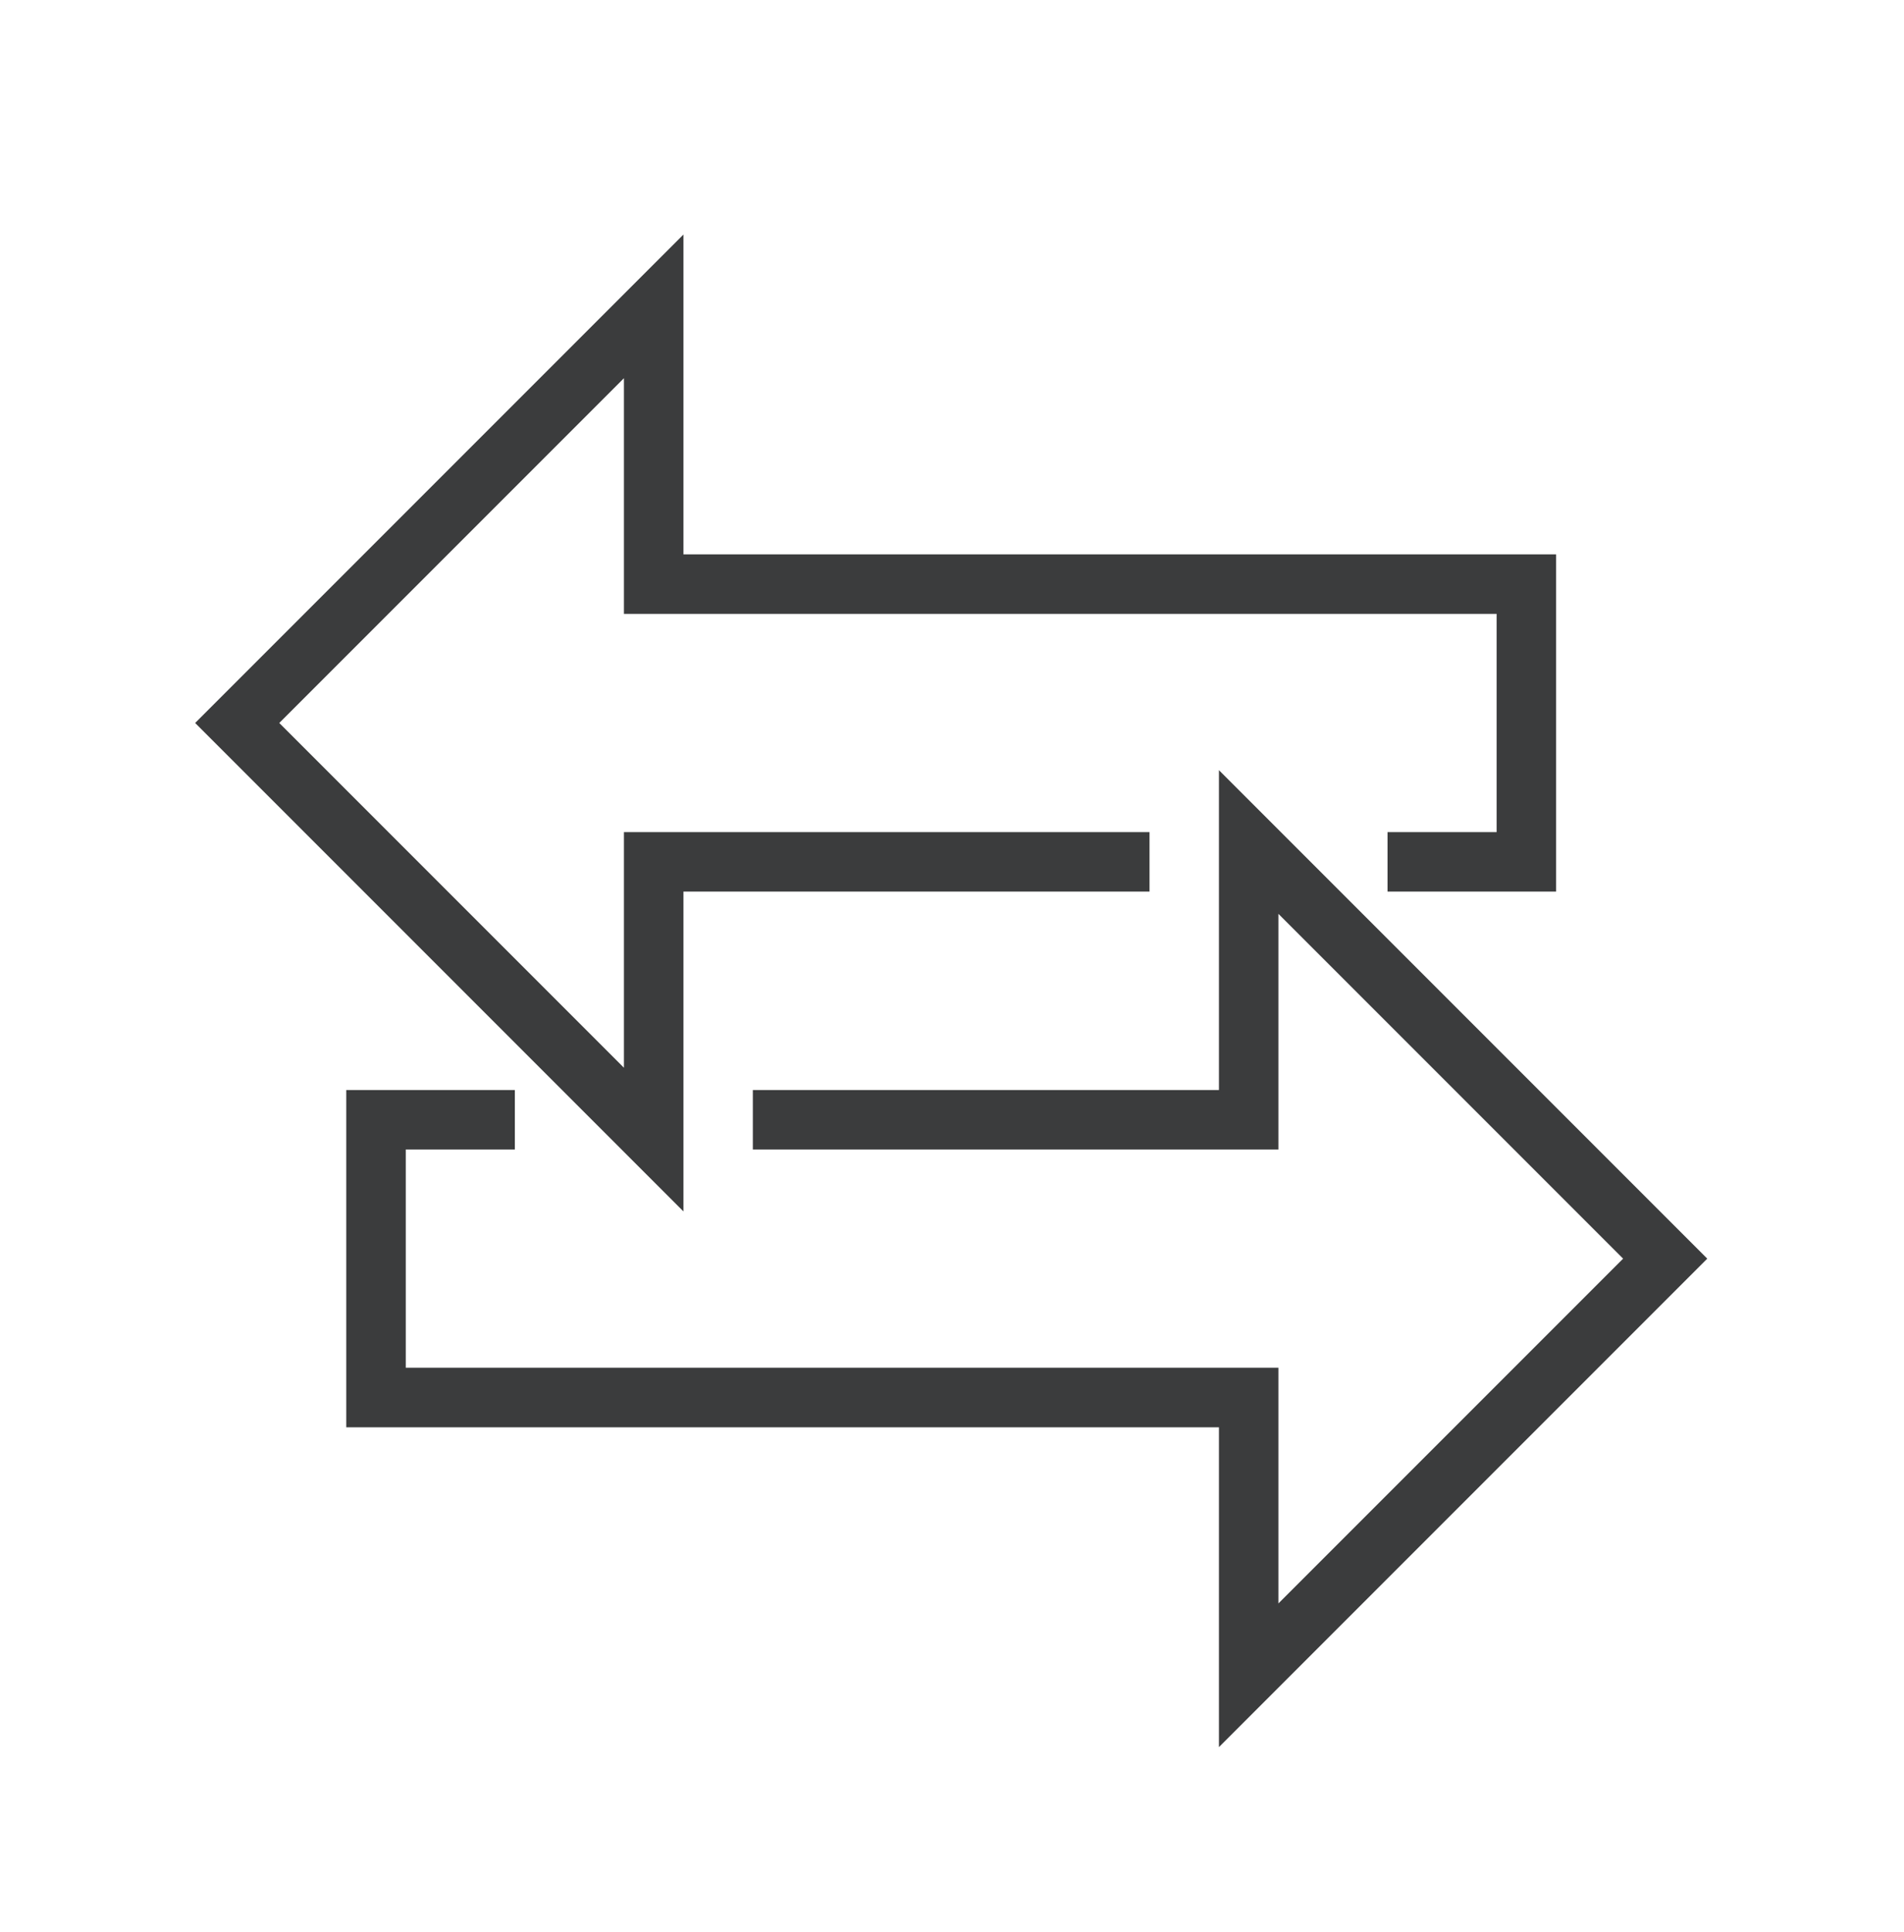 <svg width="70" height="71" viewBox="0 0 70 71" fill="none" xmlns="http://www.w3.org/2000/svg">
<path fill-rule="evenodd" clip-rule="evenodd" d="M25.127 8.619V20.374H57.21V32.77H51.012V30.583H55.023V22.562H22.939V13.9L10.267 26.572L22.939 39.244V30.583H42.262V32.77H25.127V44.525L7.174 26.572L25.127 8.619Z" fill="#3B3C3D"/>
<path fill-rule="evenodd" clip-rule="evenodd" d="M44.814 28.307L62.767 46.26L44.814 64.213V52.458H12.73V40.062H18.928V42.249H14.918V50.27H47.001V58.932L59.673 46.26L47.001 33.588V42.249H27.678V40.062H44.814V28.307Z" fill="#3B3C3D"/>
</svg>
